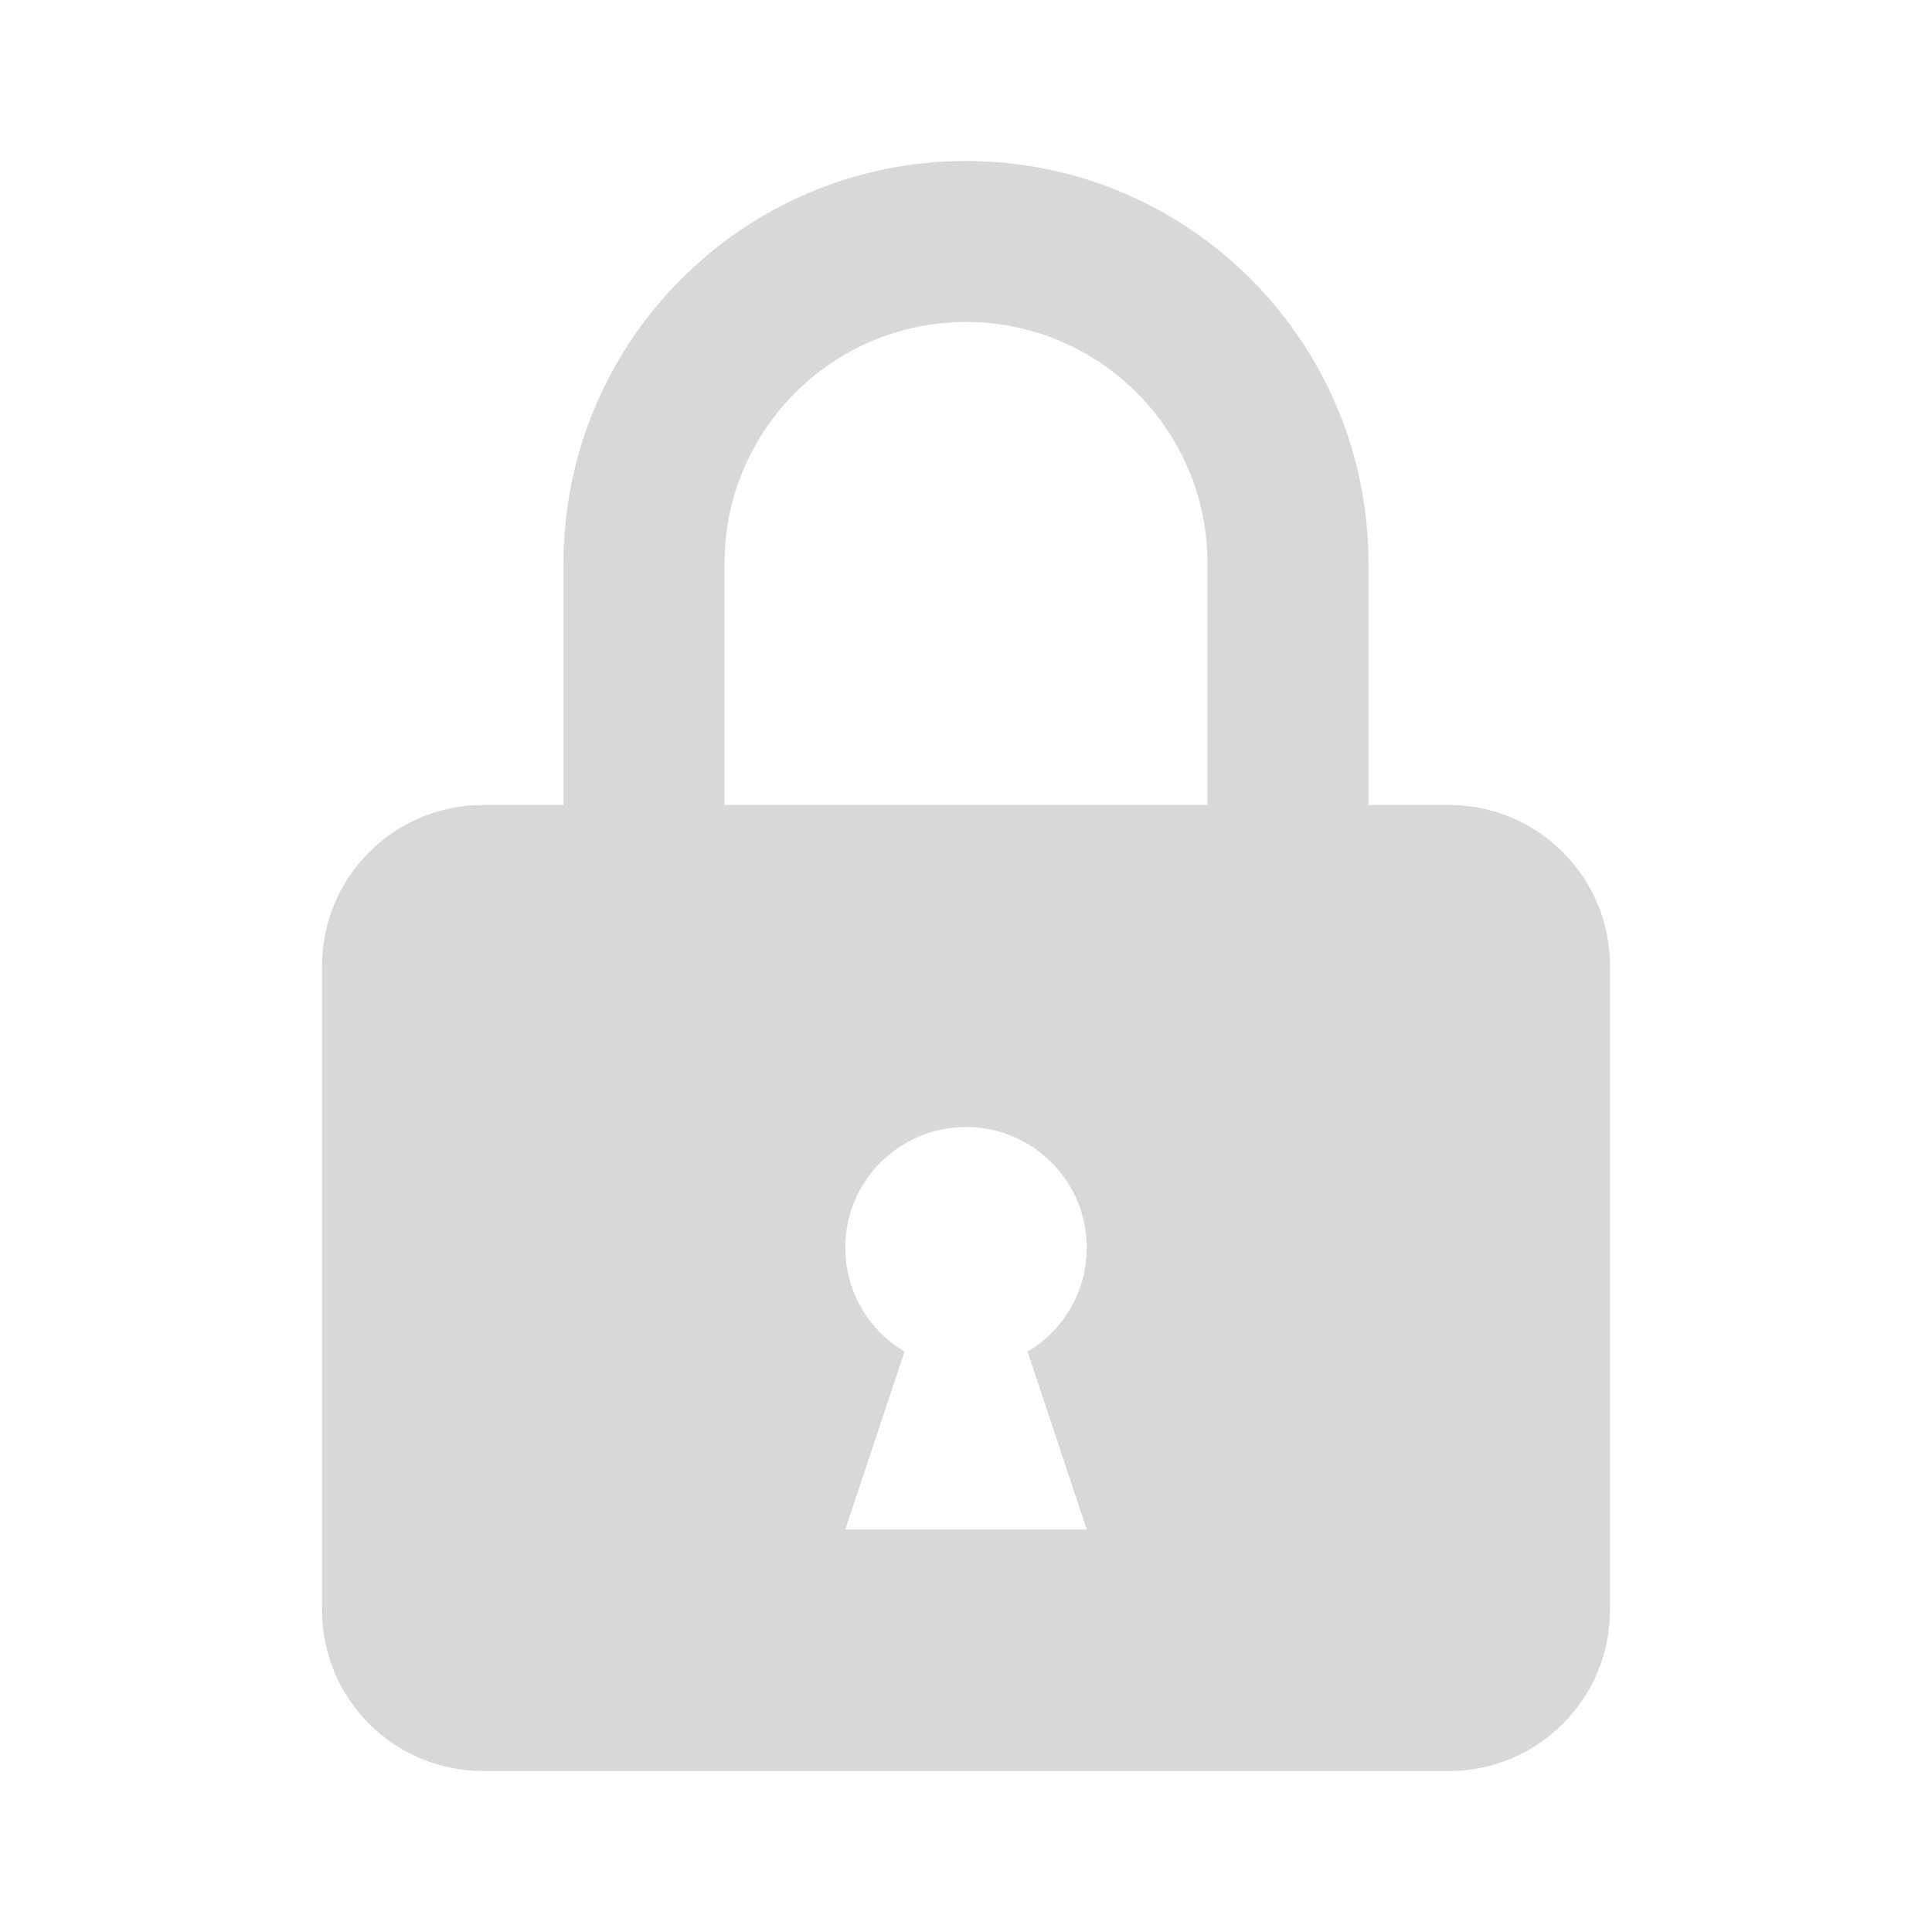 <svg width="80" height="80" viewBox="0 0 80 80" fill="none" xmlns="http://www.w3.org/2000/svg">
<path fill-rule="evenodd" clip-rule="evenodd" d="M40 6.667C49.205 6.667 56.667 14.129 56.667 23.333V33.333H60C63.682 33.333 66.667 36.318 66.667 40V66.667C66.667 70.349 63.682 73.333 60 73.333H20C16.318 73.333 13.333 70.349 13.333 66.667V40C13.333 36.318 16.318 33.333 20 33.333H23.333V23.333C23.333 14.129 30.795 6.667 40 6.667ZM40 46.667C37.239 46.667 35 48.905 35 51.667C35 53.332 35.815 54.808 37.067 55.717L37.455 55.972L35 63.333H45L42.548 55.97C44.016 55.099 45 53.498 45 51.667C45 48.905 42.761 46.667 40 46.667ZM40 13.333C34.674 13.333 30.321 17.497 30.017 22.746L30 23.333V33.333H50V23.333C50 18.008 45.837 13.655 40.588 13.35L40 13.333Z" fill="#D8D8D8"/>
</svg>
